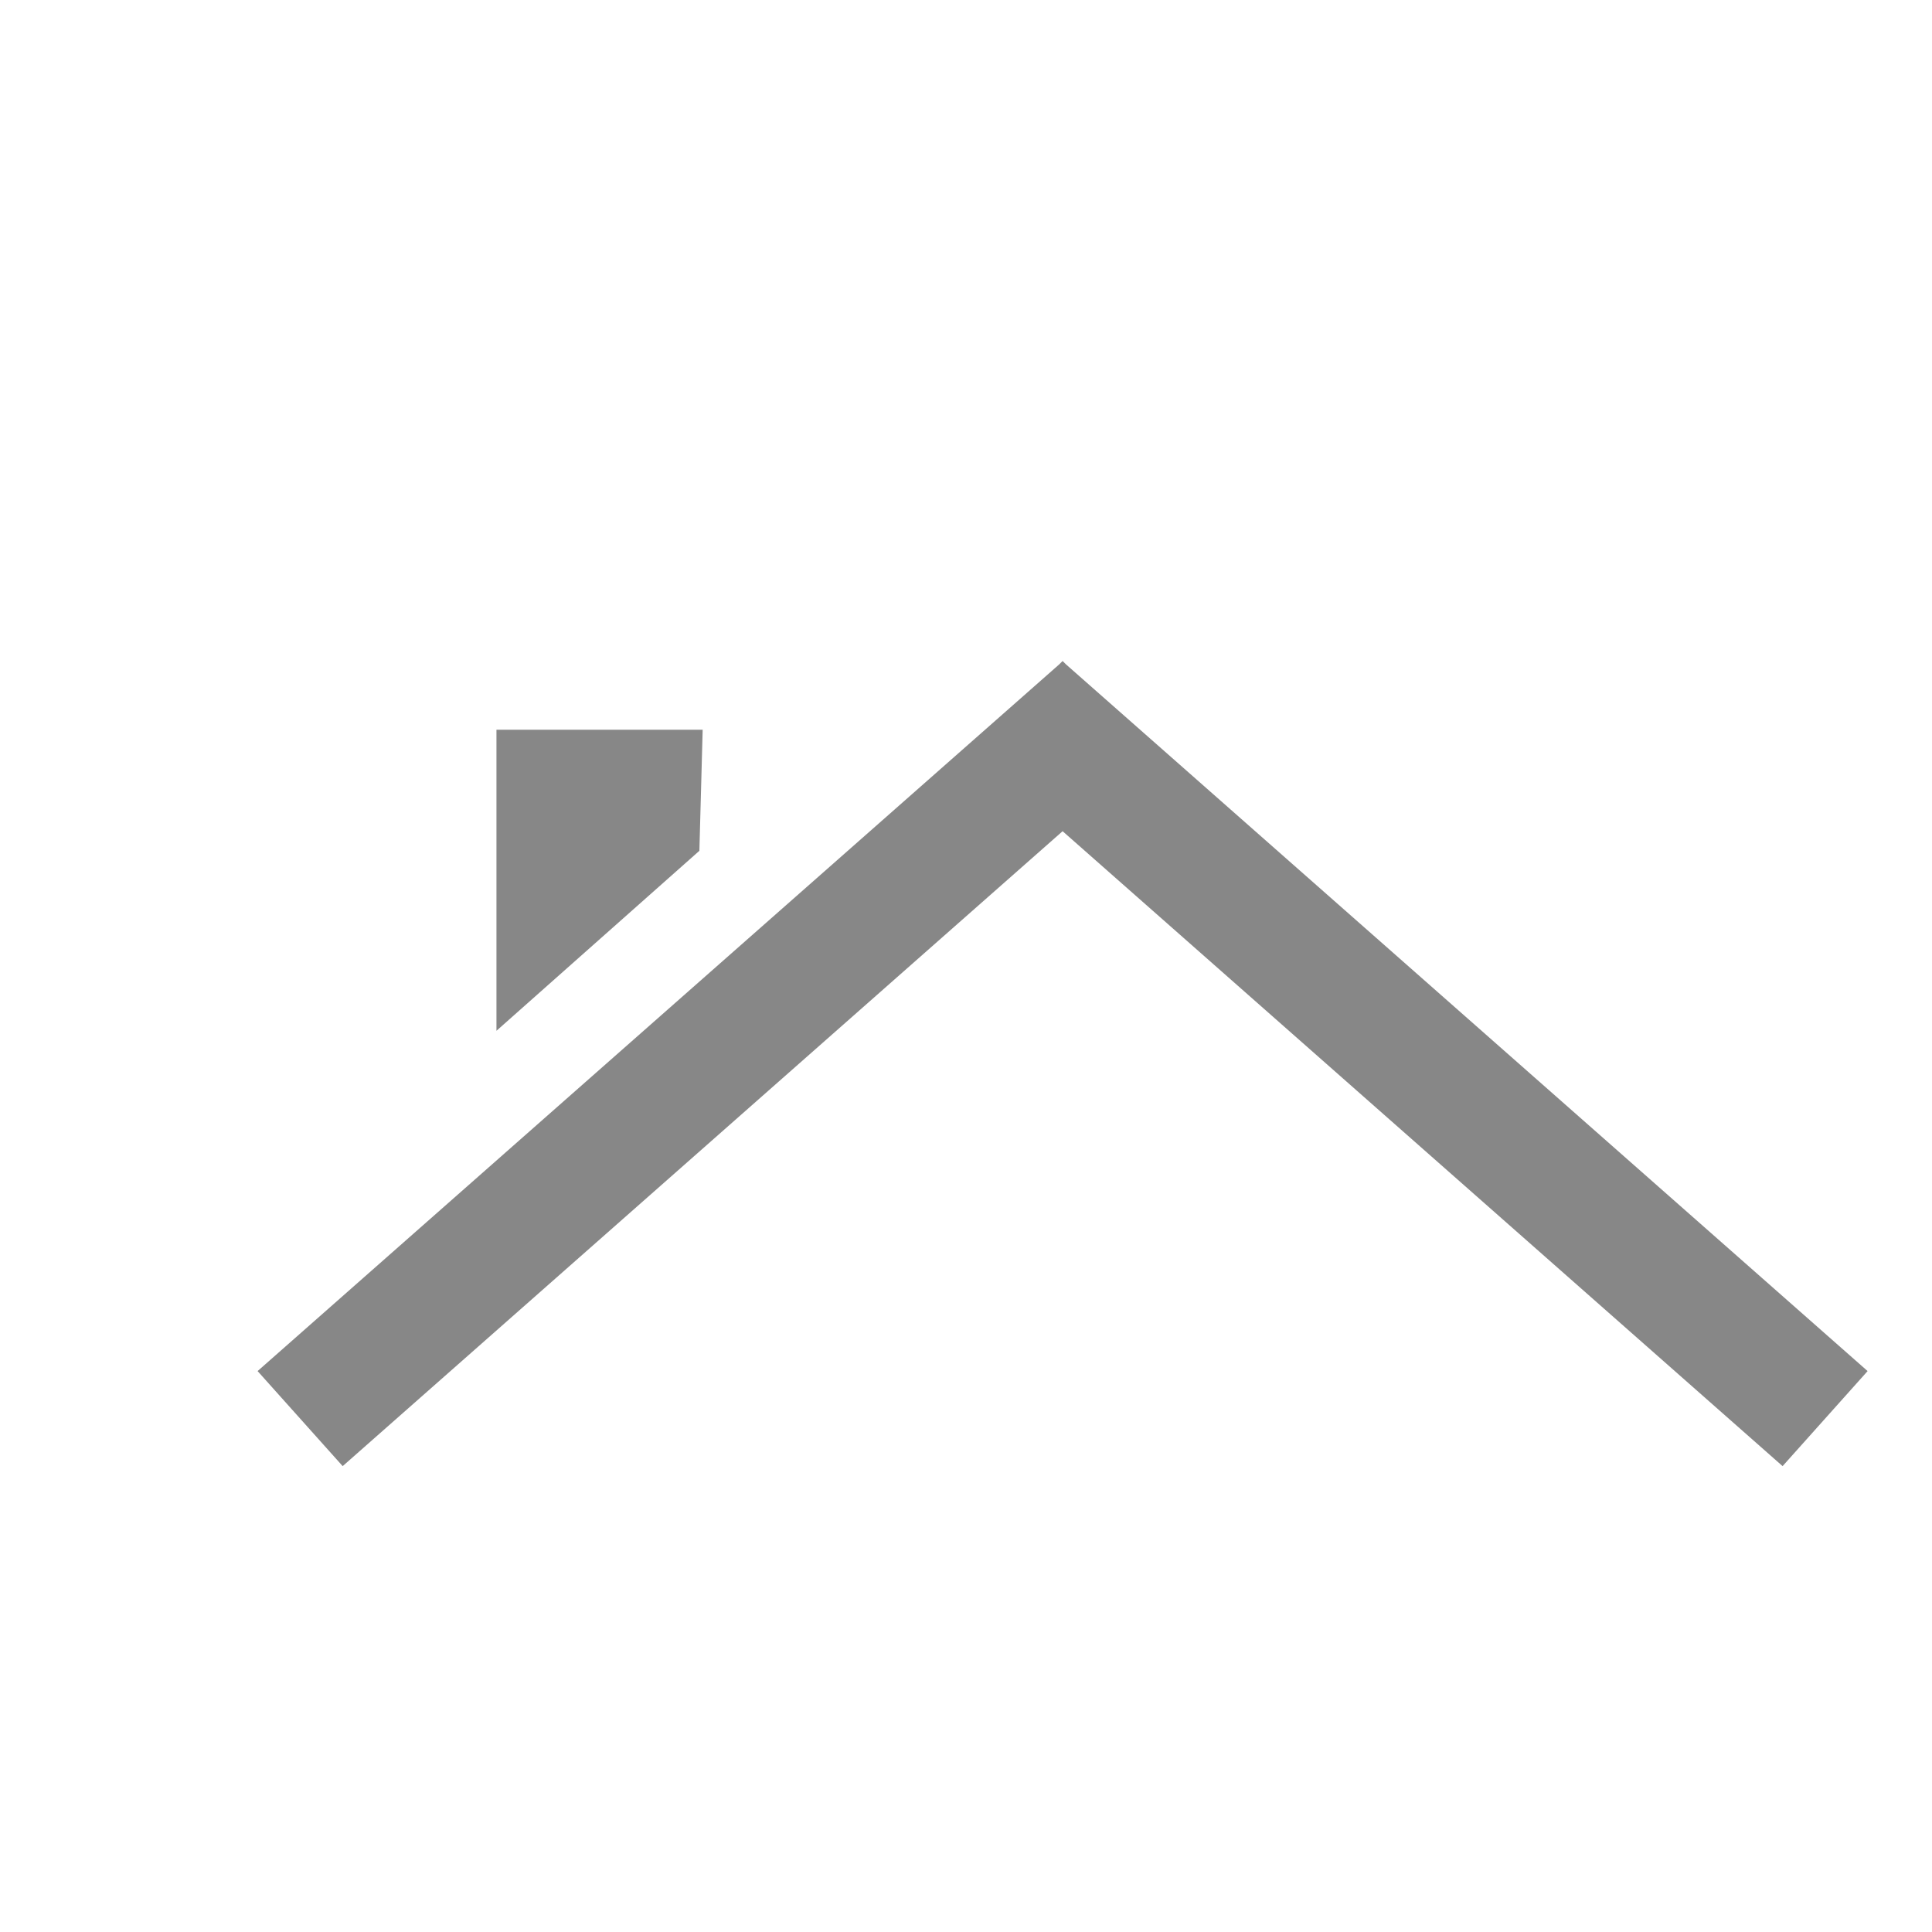 <?xml version="1.0" encoding="utf-8"?>
<!-- Generator: Adobe Illustrator 16.0.0, SVG Export Plug-In . SVG Version: 6.00 Build 0)  -->
<!DOCTYPE svg PUBLIC "-//W3C//DTD SVG 1.1//EN" "http://www.w3.org/Graphics/SVG/1.1/DTD/svg11.dtd">
<svg version="1.1" id="Calque_1" xmlns="http://www.w3.org/2000/svg" xmlns:xlink="http://www.w3.org/1999/xlink" x="0px" y="0px"
	 width="30px" height="30px" viewBox="0 0 30 30" enable-background="new 0 0 30 30" xml:space="preserve">
<g>
	<polygon fill="#878787" points="7.709,11.331 10.911,11.331 10.86,13.211 7.709,16.006 	"/>
	<polygon fill="#878787" points="16.449,10.315 4,21.29 5.321,22.766 16.5,12.907 27.68,22.766 29,21.29 16.551,10.315 16.5,10.264 
			"/>
</g>
</svg>
